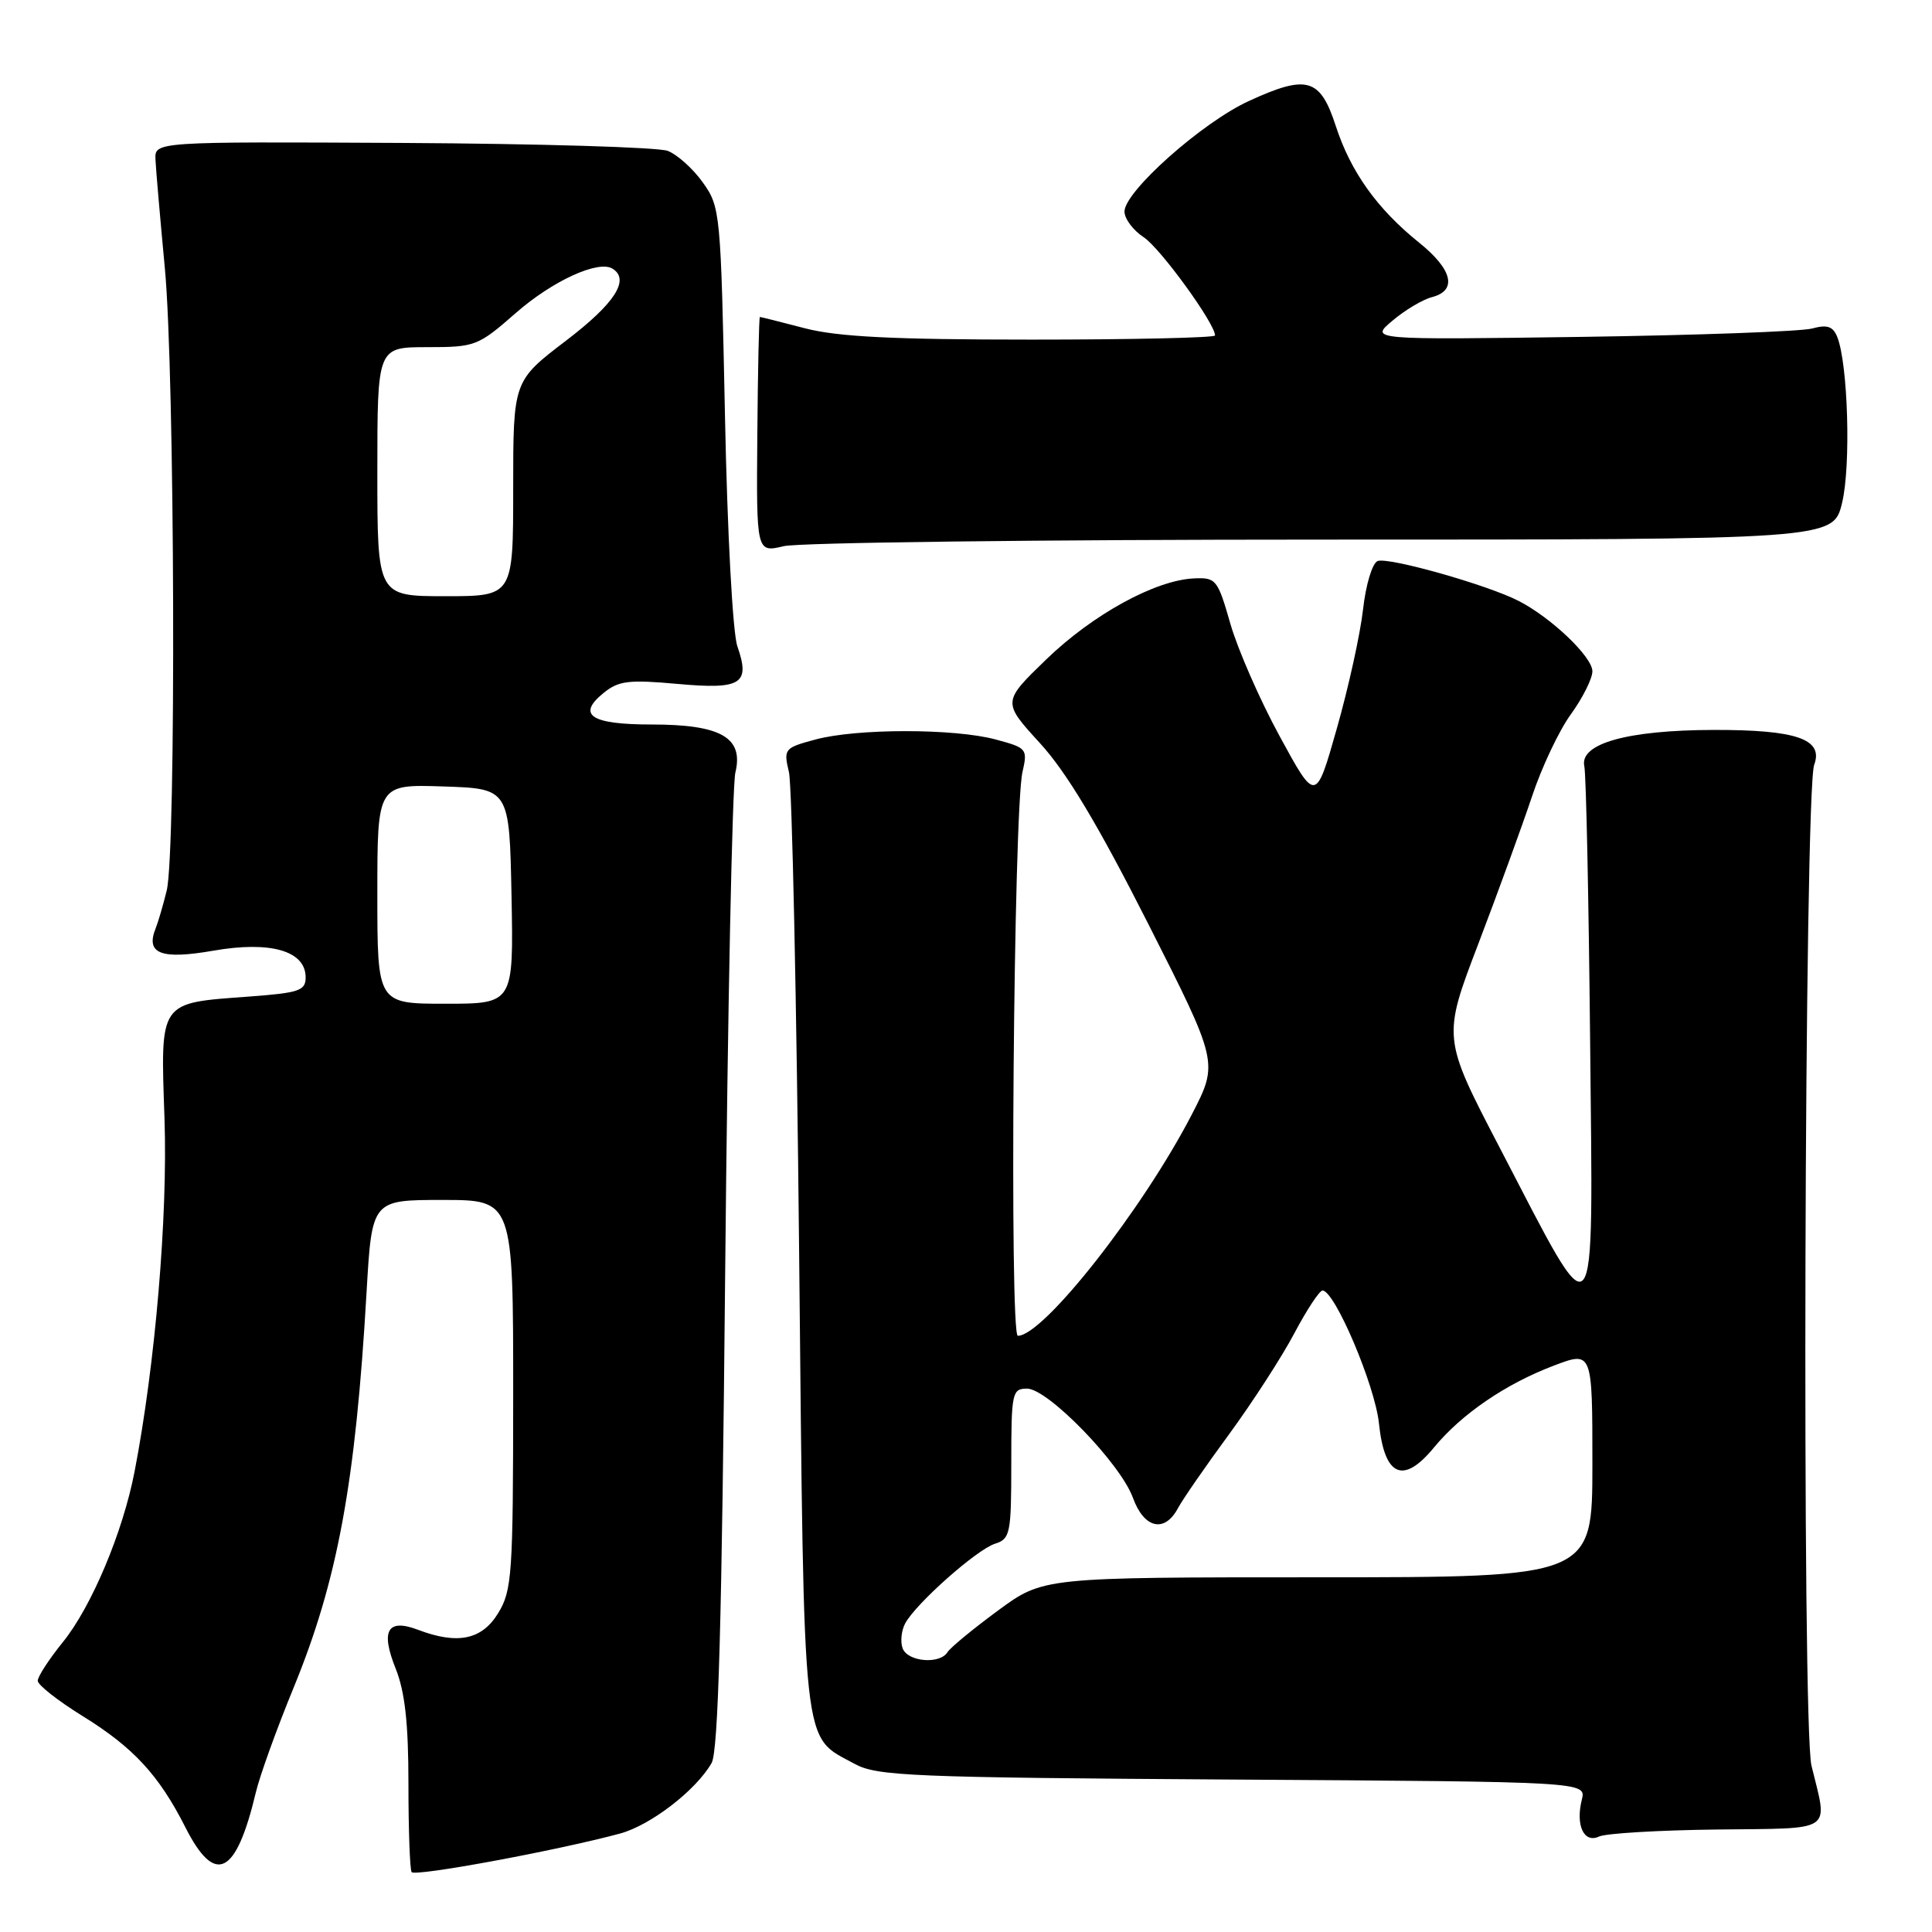 <?xml version="1.0" encoding="UTF-8" standalone="no"?>
<!DOCTYPE svg PUBLIC "-//W3C//DTD SVG 1.1//EN" "http://www.w3.org/Graphics/SVG/1.1/DTD/svg11.dtd" >
<svg xmlns="http://www.w3.org/2000/svg" xmlns:xlink="http://www.w3.org/1999/xlink" version="1.1" viewBox="0 0 256 256">
 <g >
 <path fill="currentColor"
d=" M 82.14 242.96 C 86.19 241.87 92.21 237.24 94.29 233.61 C 95.18 232.05 95.65 215.07 96.09 168.50 C 96.42 133.85 97.03 104.09 97.44 102.37 C 98.56 97.73 95.54 96.00 86.34 96.00 C 78.28 96.00 76.37 94.74 79.99 91.81 C 81.97 90.20 83.32 90.04 89.75 90.62 C 98.25 91.39 99.45 90.64 97.70 85.62 C 97.09 83.85 96.37 70.59 96.06 55.00 C 95.51 28.11 95.45 27.43 93.13 24.18 C 91.83 22.35 89.73 20.47 88.47 19.99 C 87.21 19.51 71.40 19.04 53.34 18.94 C 20.50 18.77 20.50 18.77 20.60 21.13 C 20.66 22.44 21.22 28.90 21.84 35.50 C 23.17 49.47 23.36 112.85 22.09 118.00 C 21.62 119.92 20.96 122.17 20.63 123.00 C 19.26 126.38 21.32 127.18 28.27 125.97 C 35.85 124.65 40.50 125.99 40.50 129.51 C 40.50 131.27 39.63 131.56 33.00 132.05 C 20.96 132.94 21.26 132.50 21.80 148.30 C 22.23 161.23 20.57 180.82 17.83 195.00 C 16.28 203.02 12.13 212.90 8.32 217.60 C 6.49 219.86 5.00 222.16 5.00 222.71 C 5.00 223.26 7.67 225.36 10.92 227.37 C 17.67 231.54 21.05 235.19 24.57 242.14 C 28.51 249.91 31.28 248.53 33.90 237.50 C 34.42 235.30 36.68 229.04 38.92 223.59 C 44.73 209.42 47.11 196.54 48.57 171.25 C 49.28 159.00 49.28 159.00 58.64 159.00 C 68.00 159.00 68.00 159.00 68.00 184.75 C 67.99 208.66 67.85 210.73 66.01 213.75 C 63.86 217.28 60.64 217.95 55.40 215.96 C 51.34 214.42 50.40 216.04 52.43 221.10 C 53.66 224.19 54.12 228.34 54.12 236.36 C 54.12 242.43 54.31 247.69 54.54 248.06 C 54.93 248.70 73.71 245.23 82.14 242.96 Z  M 227.50 242.42 C 243.25 242.23 242.21 242.94 240.03 233.96 C 238.74 228.66 239.08 104.88 240.39 101.34 C 241.65 97.94 238.05 96.69 227.03 96.72 C 215.62 96.75 209.27 98.53 209.93 101.53 C 210.17 102.61 210.51 119.03 210.70 138.00 C 211.09 178.21 211.85 177.32 198.71 152.06 C 191.13 137.50 191.13 137.50 195.91 125.00 C 198.53 118.12 201.72 109.36 203.00 105.53 C 204.27 101.69 206.59 96.78 208.16 94.63 C 209.72 92.47 211.00 89.91 211.00 88.95 C 211.00 87.04 205.57 81.86 201.24 79.63 C 197.10 77.50 183.98 73.79 182.54 74.34 C 181.84 74.62 180.98 77.45 180.61 80.76 C 180.24 84.02 178.68 91.11 177.14 96.52 C 174.35 106.35 174.35 106.35 169.57 97.57 C 166.94 92.75 164.00 86.03 163.03 82.65 C 161.35 76.78 161.13 76.51 158.22 76.64 C 153.09 76.87 144.81 81.41 138.65 87.36 C 132.81 93.01 132.81 93.01 137.79 98.46 C 141.34 102.34 145.47 109.24 152.12 122.36 C 161.46 140.81 161.46 140.81 157.93 147.66 C 151.40 160.28 138.26 177.00 134.87 177.00 C 133.74 177.00 134.31 107.45 135.48 102.32 C 136.18 99.23 136.08 99.10 131.95 97.99 C 126.48 96.51 113.52 96.51 108.05 97.99 C 103.92 99.10 103.81 99.23 104.54 102.32 C 104.95 104.07 105.56 132.75 105.89 166.05 C 106.57 233.23 106.20 229.87 113.26 233.73 C 116.21 235.34 120.75 235.53 163.35 235.80 C 210.19 236.09 210.19 236.09 209.60 238.47 C 208.75 241.86 209.88 244.29 211.88 243.35 C 212.77 242.93 219.80 242.51 227.50 242.42 Z  M 175.21 71.50 C 242.92 71.50 242.92 71.50 244.09 66.61 C 245.27 61.72 244.87 48.24 243.45 44.66 C 242.88 43.24 242.12 42.98 240.11 43.53 C 238.67 43.92 224.90 44.42 209.50 44.64 C 181.50 45.03 181.50 45.03 184.50 42.50 C 186.15 41.10 188.51 39.69 189.75 39.37 C 193.13 38.49 192.47 35.71 188.04 32.15 C 182.49 27.69 178.97 22.76 177.00 16.70 C 174.93 10.34 173.20 9.84 165.49 13.38 C 159.32 16.20 149.00 25.37 149.00 28.03 C 149.00 28.99 150.15 30.52 151.55 31.44 C 153.74 32.87 161.00 42.87 161.00 44.45 C 161.00 44.75 150.07 45.00 136.71 45.00 C 118.35 45.00 111.02 44.63 106.66 43.50 C 103.49 42.67 100.81 42.00 100.69 42.00 C 100.57 42.00 100.42 49.03 100.35 57.61 C 100.22 73.23 100.22 73.23 103.86 72.37 C 105.86 71.89 137.97 71.50 175.21 71.50 Z  M 50.00 118.46 C 50.00 103.92 50.00 103.92 58.75 104.21 C 67.50 104.50 67.50 104.50 67.78 118.75 C 68.05 133.00 68.05 133.00 59.03 133.00 C 50.00 133.00 50.00 133.00 50.00 118.46 Z  M 50.00 62.50 C 50.00 46.00 50.00 46.00 56.59 46.00 C 62.97 46.00 63.34 45.86 68.34 41.48 C 73.20 37.22 79.28 34.43 81.16 35.60 C 83.51 37.05 81.48 40.20 75.00 45.14 C 68.00 50.48 68.00 50.48 68.00 64.74 C 68.00 79.00 68.00 79.00 59.00 79.00 C 50.00 79.00 50.00 79.00 50.00 62.50 Z  M 119.61 218.43 C 119.28 217.56 119.43 216.07 119.94 215.11 C 121.35 212.48 129.42 205.32 131.85 204.55 C 133.86 203.91 134.00 203.21 134.00 193.93 C 134.00 184.53 134.11 184.00 136.09 184.00 C 138.85 184.00 148.48 193.93 150.12 198.47 C 151.59 202.53 154.31 203.16 156.08 199.85 C 156.71 198.67 159.77 194.25 162.87 190.03 C 165.96 185.81 169.85 179.80 171.50 176.68 C 173.15 173.56 174.83 171.01 175.24 171.00 C 176.86 171.00 182.20 183.58 182.72 188.62 C 183.45 195.66 185.94 196.75 190.01 191.80 C 193.67 187.36 199.50 183.38 205.87 180.96 C 211.00 179.01 211.00 179.01 211.00 194.00 C 211.00 209.00 211.00 209.00 174.61 209.00 C 138.22 209.00 138.22 209.00 132.22 213.42 C 128.92 215.85 125.92 218.32 125.55 218.92 C 124.54 220.56 120.30 220.21 119.61 218.43 Z "/>
</g>
</svg>